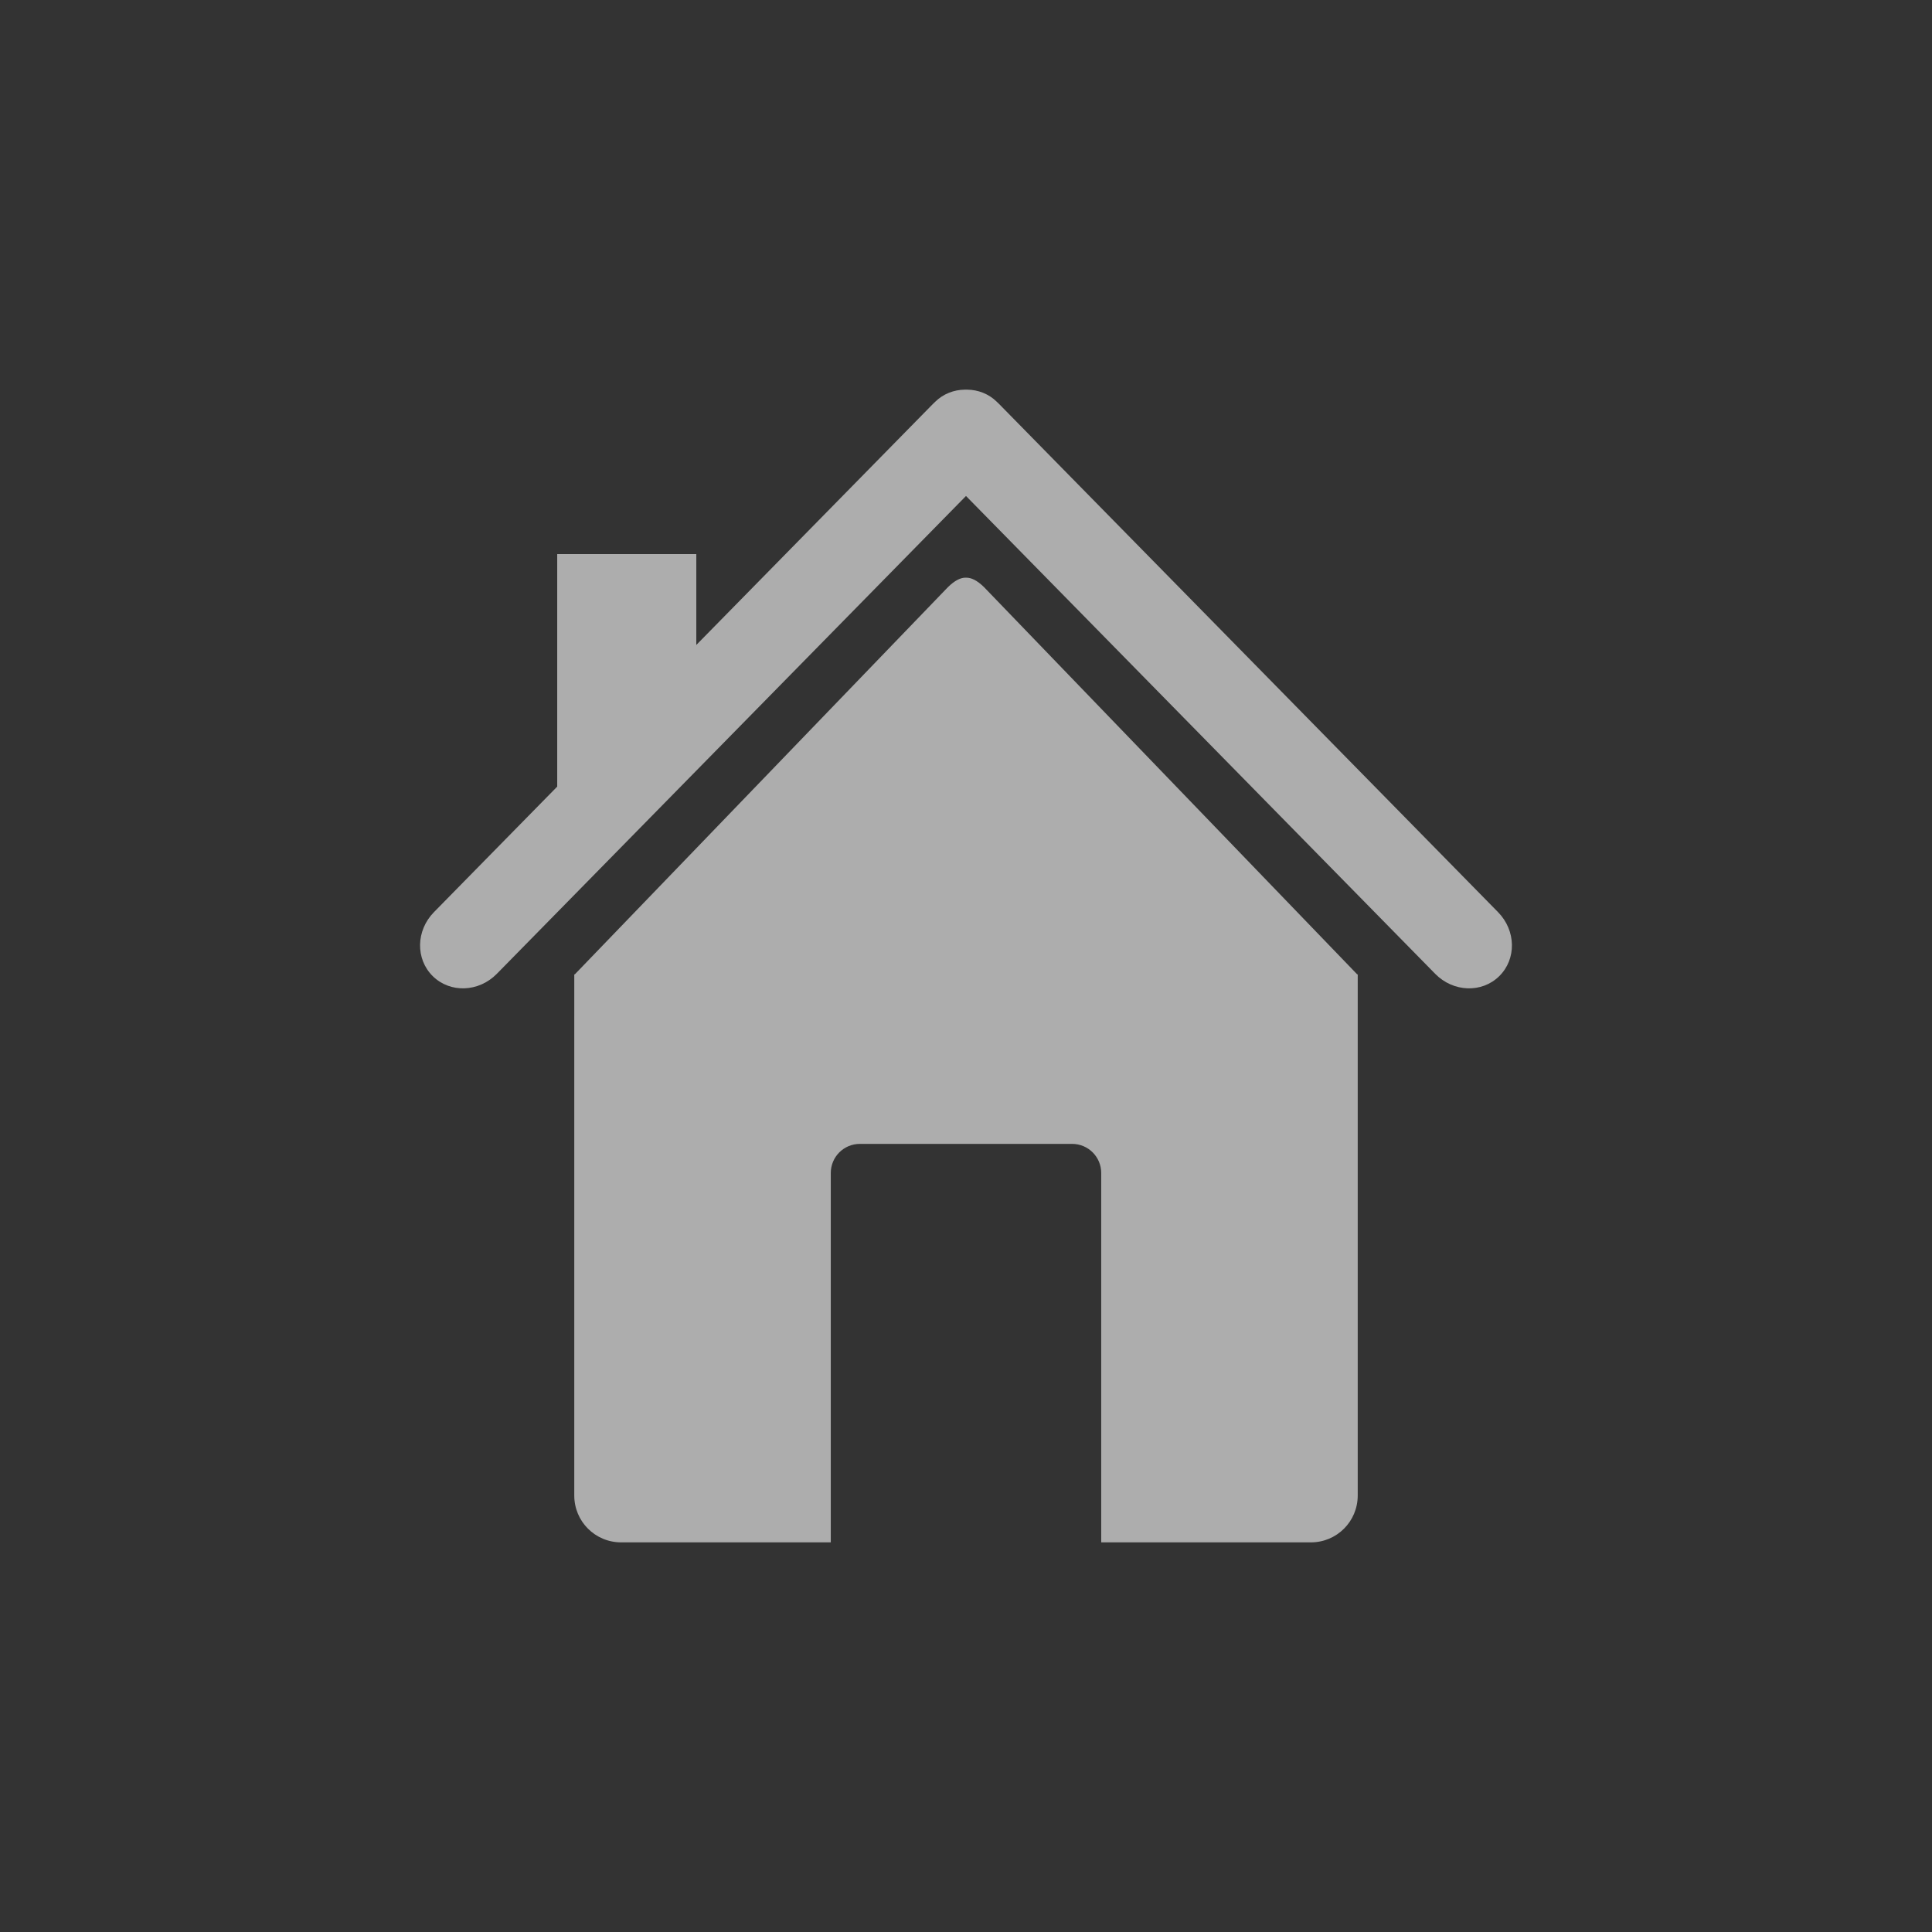 <?xml version="1.0" encoding="UTF-8" standalone="no"?>
<!-- Created with Inkscape (http://www.inkscape.org/) -->

<svg
   width="512"
   height="512"
   viewBox="0 0 135.467 135.467"
   version="1.1"
   id="svg5"
   inkscape:version="1.2.2 (b0a84865, 2022-12-01)"
   sodipodi:docname="house.svg"
   xmlns:inkscape="http://www.inkscape.org/namespaces/inkscape"
   xmlns:sodipodi="http://sodipodi.sourceforge.net/DTD/sodipodi-0.dtd"
   xmlns="http://www.w3.org/2000/svg"
   xmlns:svg="http://www.w3.org/2000/svg">
  <rect x="0" y="0" width="135.467" height="135.467" fill="#333333" stroke="none"/>
  <sodipodi:namedview
     id="namedview7"
     pagecolor="#ffffff"
     bordercolor="#000000"
     borderopacity="0.25"
     inkscape:showpageshadow="2"
     inkscape:pageopacity="0.0"
     inkscape:pagecheckerboard="0"
     inkscape:deskcolor="#d1d1d1"
     inkscape:document-units="mm"
     showgrid="false"
     inkscape:zoom="1.2675331"
     inkscape:cx="203.54499"
     inkscape:cy="240.23042"
     inkscape:window-width="1071"
     inkscape:window-height="847"
     inkscape:window-x="0"
     inkscape:window-y="25"
     inkscape:window-maximized="0"
     inkscape:current-layer="layer1" />
  <defs
     id="defs2" />
  <g
     inkscape:label="Layer 1"
     inkscape:groupmode="layer"
     id="layer1">
    <path
       id="rect1512"
       style="opacity:0.6;fill:#ffffff;stroke-width:0.384"
       d="m 67.665,27.32 c -0.007,2.62e-4 -0.014,0.002 -0.021,0.002 -0.757,0.01 -1.499,0.289 -2.07,0.849 -0.007,0.007 -0.014,0.015 -0.022,0.022 -0.05,0.046 -0.1,0.092 -0.148,0.142 L 48.823,45.223 v -6.37 h -9.753 v 16.302 l -8.642,8.802 c -1.266,1.289 -1.302,3.291 -0.082,4.49 1.22,1.198 3.222,1.126 4.488,-0.163 L 67.733,34.777 100.634,68.284 c 1.266,1.289 3.267,1.362 4.487,0.163 1.22,-1.198 1.184,-3.201 -0.082,-4.49 L 70.062,28.335 c -0.048,-0.049 -0.097,-0.096 -0.147,-0.141 -0.007,-0.007 -0.015,-0.015 -0.022,-0.023 -0.571,-0.56 -1.312,-0.839 -2.07,-0.849 -0.03,-0.001 -0.06,-5.91e-4 -0.089,-0.001 -0.023,3.41e-4 -0.045,-0.002 -0.068,-0.001 z m -0.005,13.185 c -0.337,0.015 -0.725,0.208 -1.19,0.661 L 40.3,68.324 h -0.033 v 0.035 l -0.015,0.015 0.015,0.002 v 2.868 h -5.17e-4 V 104.86 c 0,1.821 1.466,3.287 3.287,3.287 H 58.252 V 82.25 c 0,-1.132 0.911,-2.044 2.044,-2.044 h 14.875 c 1.132,0 2.044,0.912 2.044,2.044 V 108.147 H 91.913 c 1.821,0 3.287,-1.466 3.287,-3.287 V 71.244 68.376 l 0.015,-0.002 -0.015,-0.016 v -0.034 h -0.033 L 68.997,41.167 C 68.498,40.68 68.086,40.495 67.733,40.506 c -0.024,-7.32e-4 -0.047,-0.002 -0.072,-5.17e-4 z" />
  </g>
</svg>

